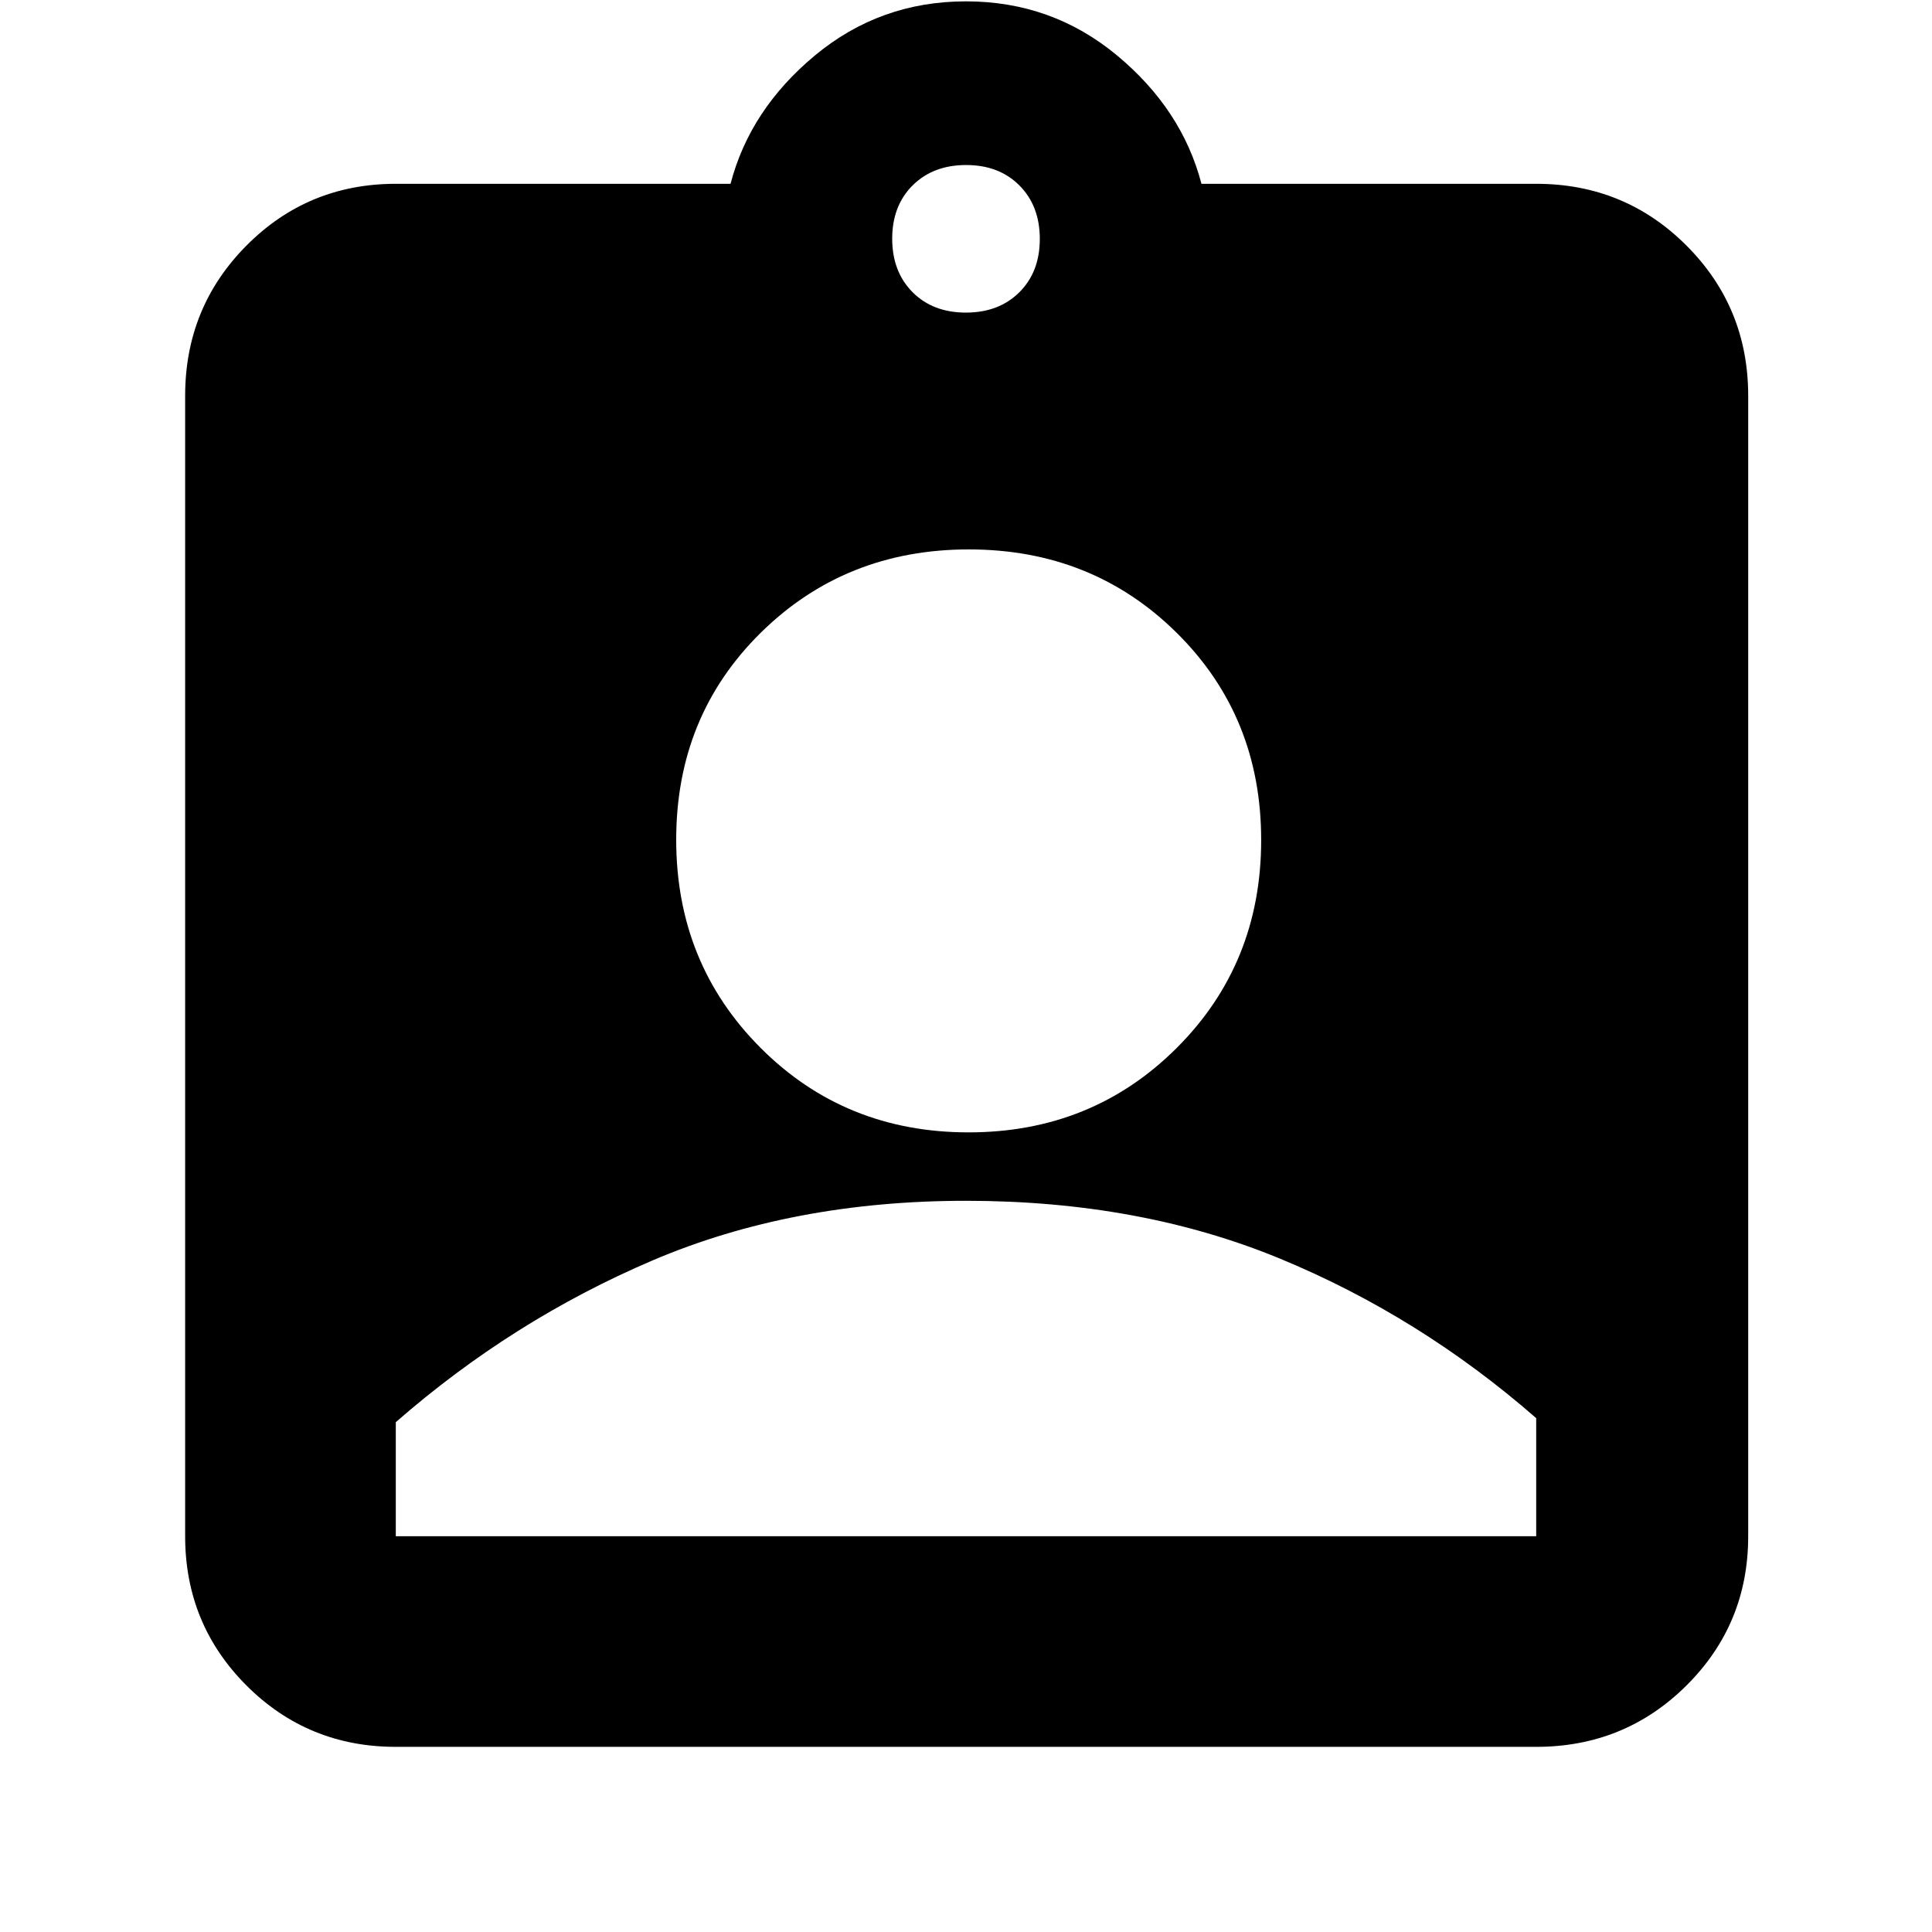 <svg xmlns="http://www.w3.org/2000/svg" height="40" viewBox="0 -960 960 960" width="40"><path d="M196.67-92q-43.7 0-74.19-30.48Q92-152.97 92-196.67v-566.66q0-43.98 30.48-74.66 30.49-30.68 74.19-30.68H363q9.67-37 42-63.83t75-26.83q42.67 0 75 26.83t42 63.83h166.33q43.98 0 74.66 30.68t30.68 74.66v566.66q0 43.7-30.68 74.19Q807.31-92 763.33-92H196.67Zm283.27-712.67q16.39 0 26.56-10.1 10.17-10.11 10.17-26.5 0-16.4-10.11-26.56-10.1-10.17-26.5-10.17-16.39 0-26.56 10.1-10.17 10.11-10.17 26.5 0 16.4 10.11 26.57 10.1 10.16 26.5 10.16Zm1.31 407.34q61.42 0 103.42-41.92t42-103.34q0-61.41-41.92-102.91T481.41-687Q420-687 378-645.58t-42 102.83q0 61.42 41.92 103.42t103.33 42ZM196.67-196.67h566.66v-58.66q-58-50.67-127.5-79.34-69.5-28.66-155.83-28.66-86.33 0-155.83 29.66-69.5 29.67-127.5 80.34v56.66Z"/></svg>